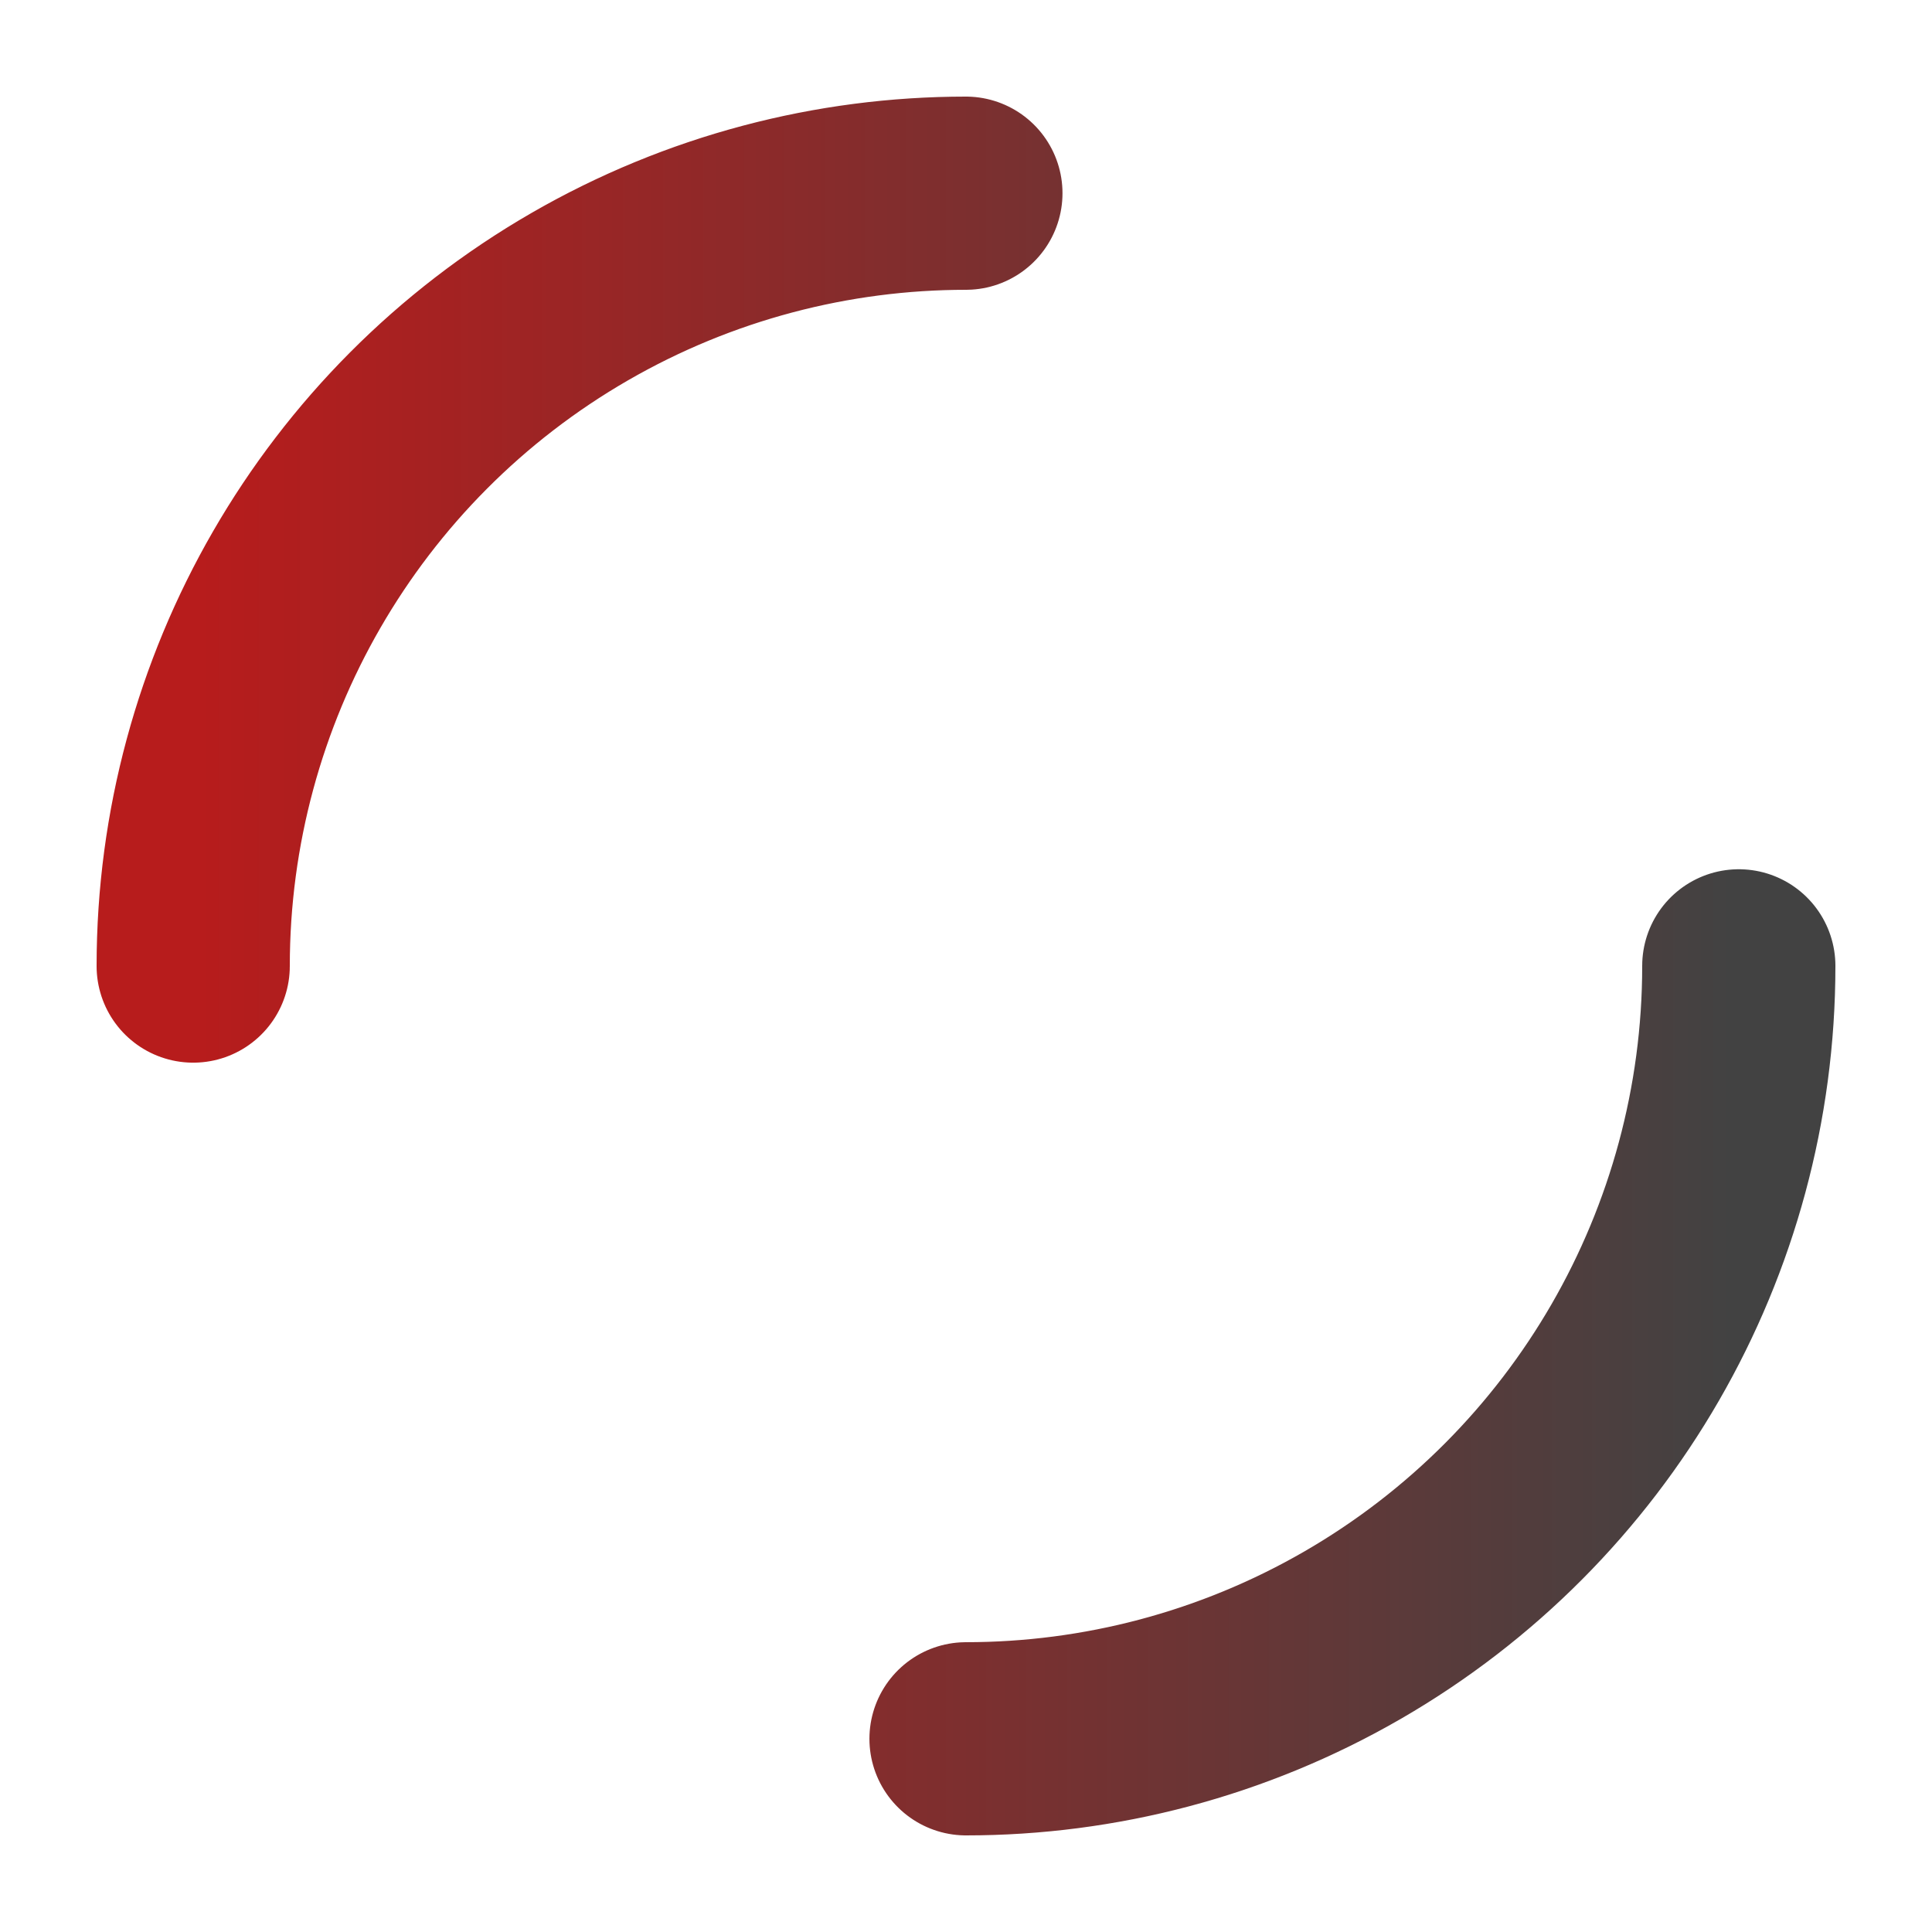 <svg width="50" height="50" viewBox="0 0 50 50" xmlns="http://www.w3.org/2000/svg">
  <!-- Define the gradient -->
  <defs>
    <linearGradient id="gradient" x1="0%" y1="0%" x2="100%" y2="0%">
      <stop offset="0%" stop-color="#b71c1c" /> <!-- Primary Color -->
      <stop offset="100%" stop-color="#424242" /> <!-- Secondary Color -->
    </linearGradient>
  </defs>
  <!-- Rotating Circle with Gradient Stroke -->
  <circle cx="25" cy="25" r="20" stroke="url(#gradient)" stroke-width="5" fill="none" stroke-dasharray="31.415, 31.415" stroke-linecap="round">
    <animateTransform attributeName="transform" type="rotate" from="0 25 25" to="360 25 25" dur="1s" repeatCount="indefinite"/>
  </circle>
</svg>
